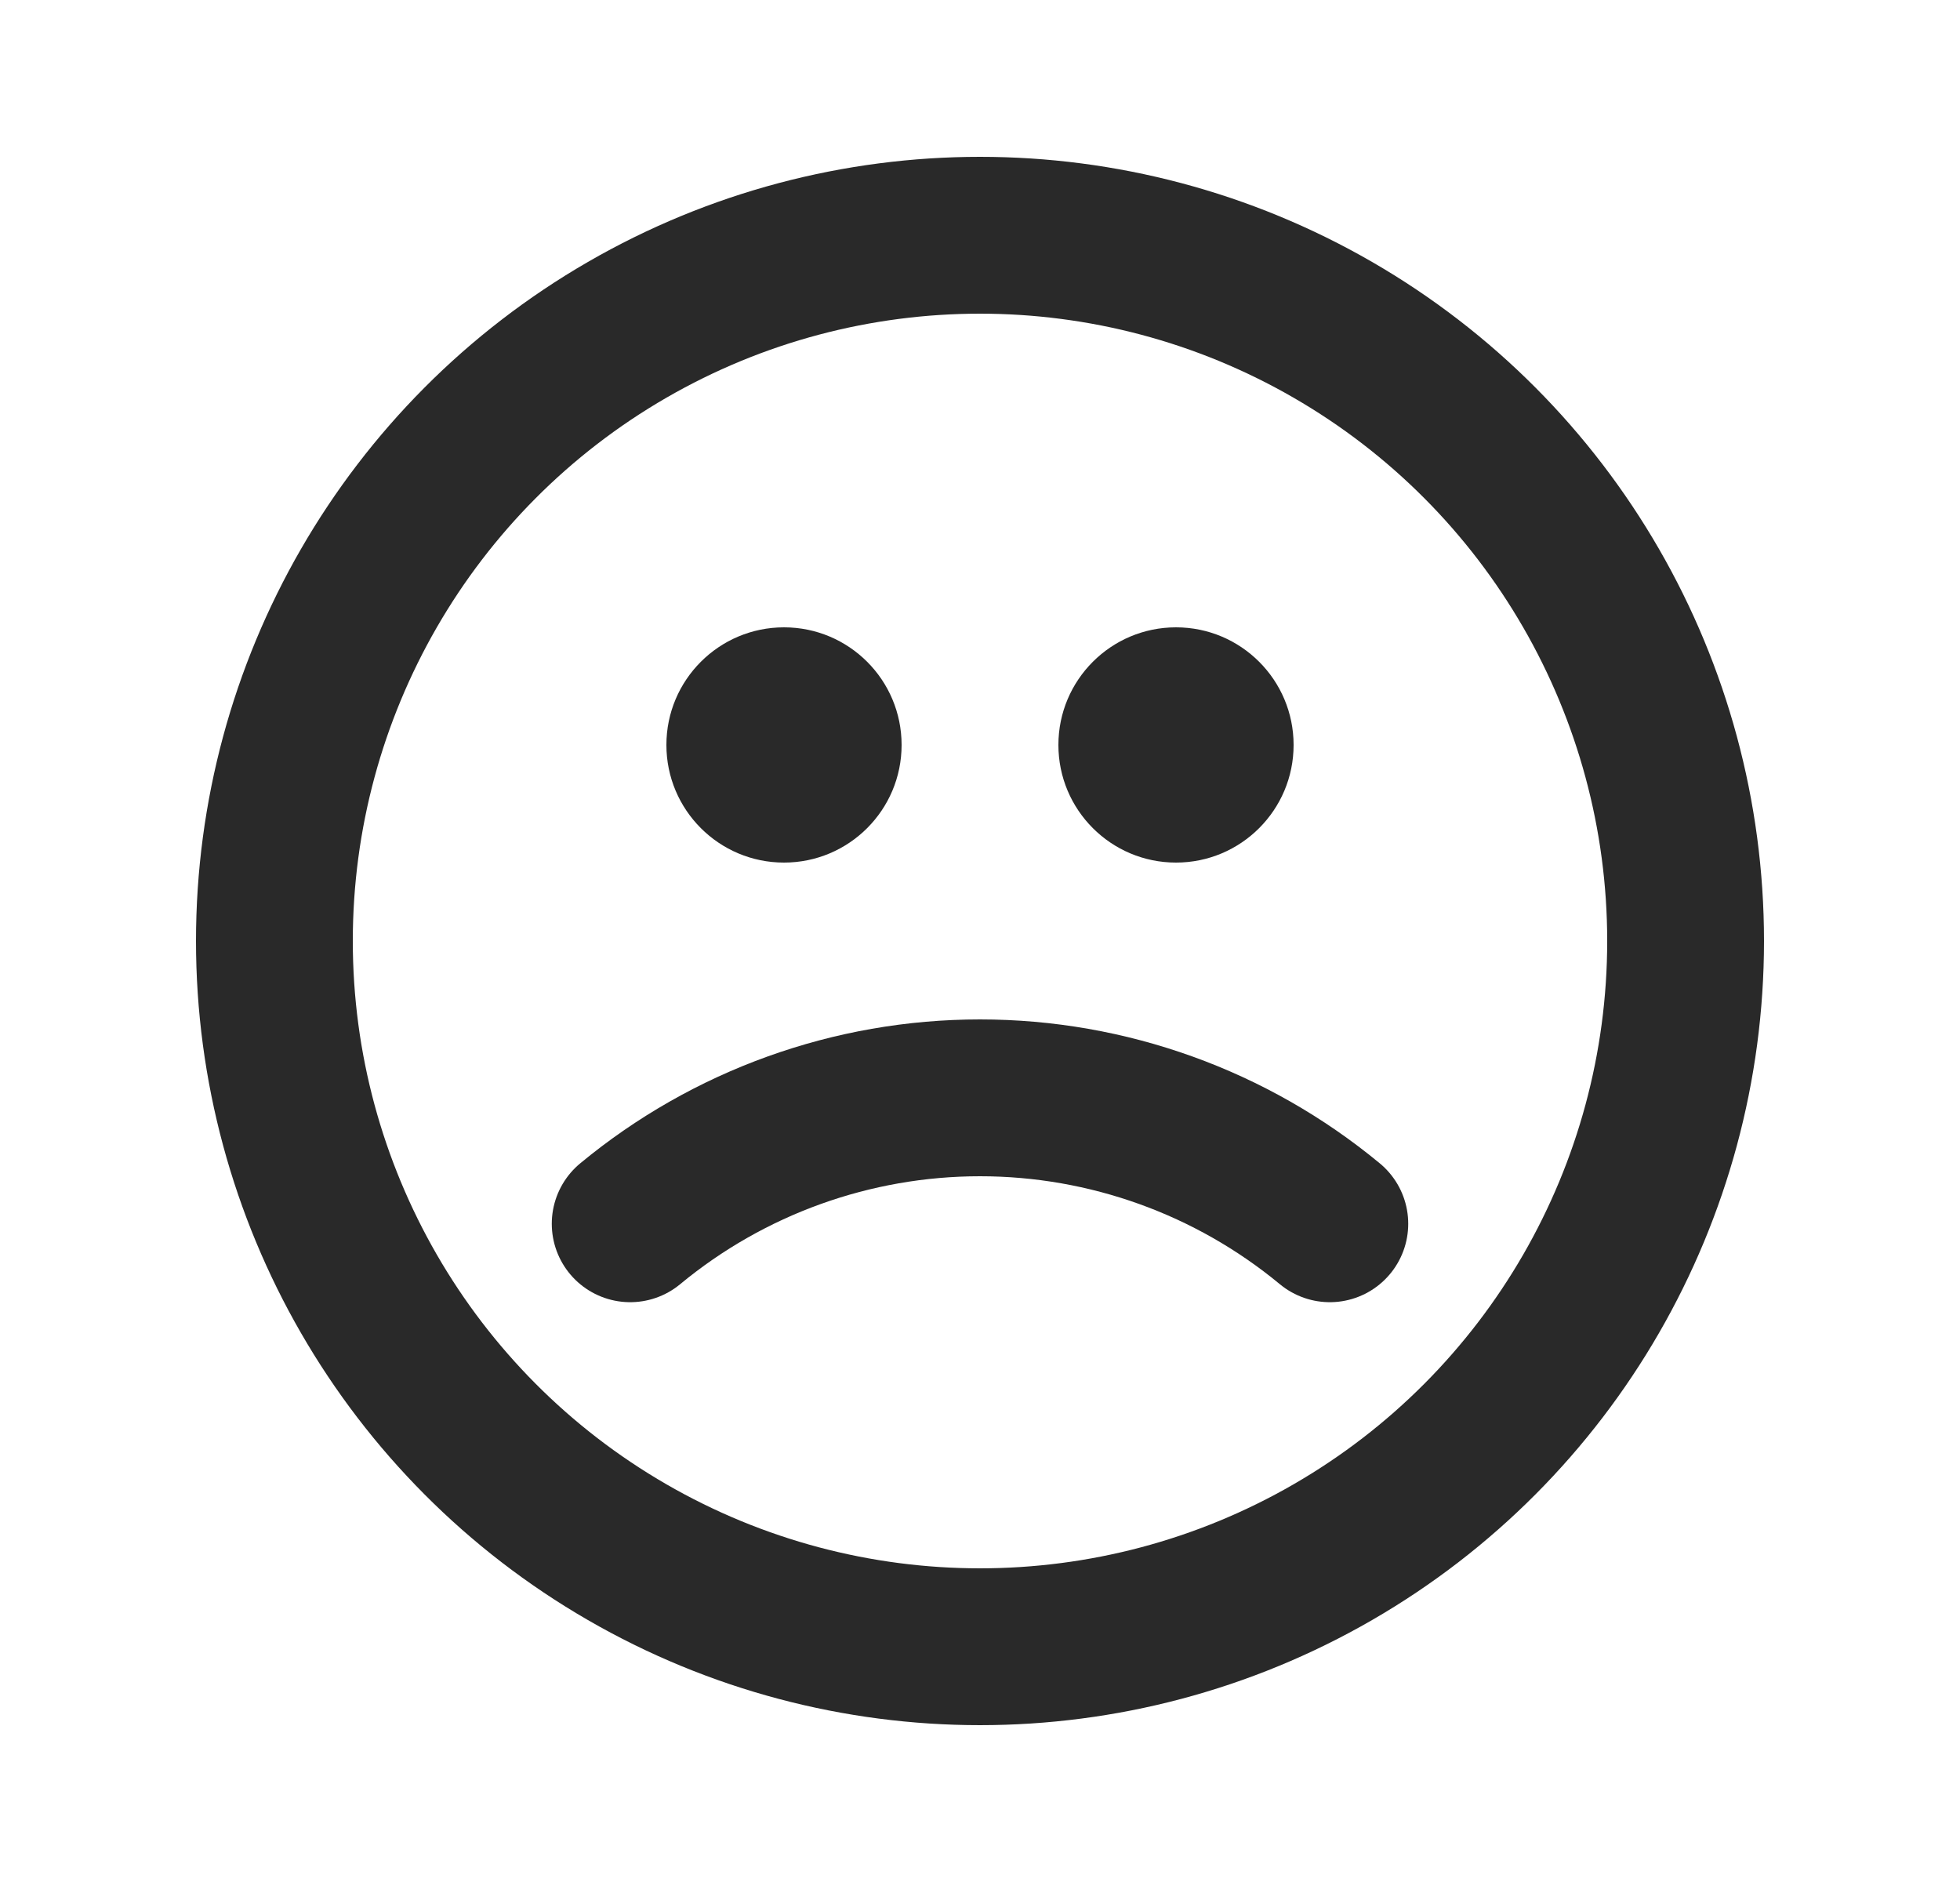 <svg width="25" height="24" viewBox="0 0 25 24" fill="none" xmlns="http://www.w3.org/2000/svg">
<g clip-path="url(#clip0_63_362)">
<circle cx="12.5" cy="12" r="9" stroke="#292929" stroke-width="2" stroke-linecap="round" stroke-linejoin="round"/>
<circle cx="10" cy="9.5" r="1.5" fill="#292929"/>
<circle cx="15" cy="9.5" r="1.5" fill="#292929"/>
<path d="M8.038 15.606C9.293 14.568 10.871 14 12.5 14C14.129 14 15.707 14.568 16.962 15.606" stroke="#292929" stroke-width="2" stroke-linecap="round" stroke-linejoin="round"/>
</g>
<defs>
<clipPath id="clip0_63_362">
<rect width="24" height="24" fill="white" transform="translate(0.5)"/>
</clipPath>
</defs>
</svg>
